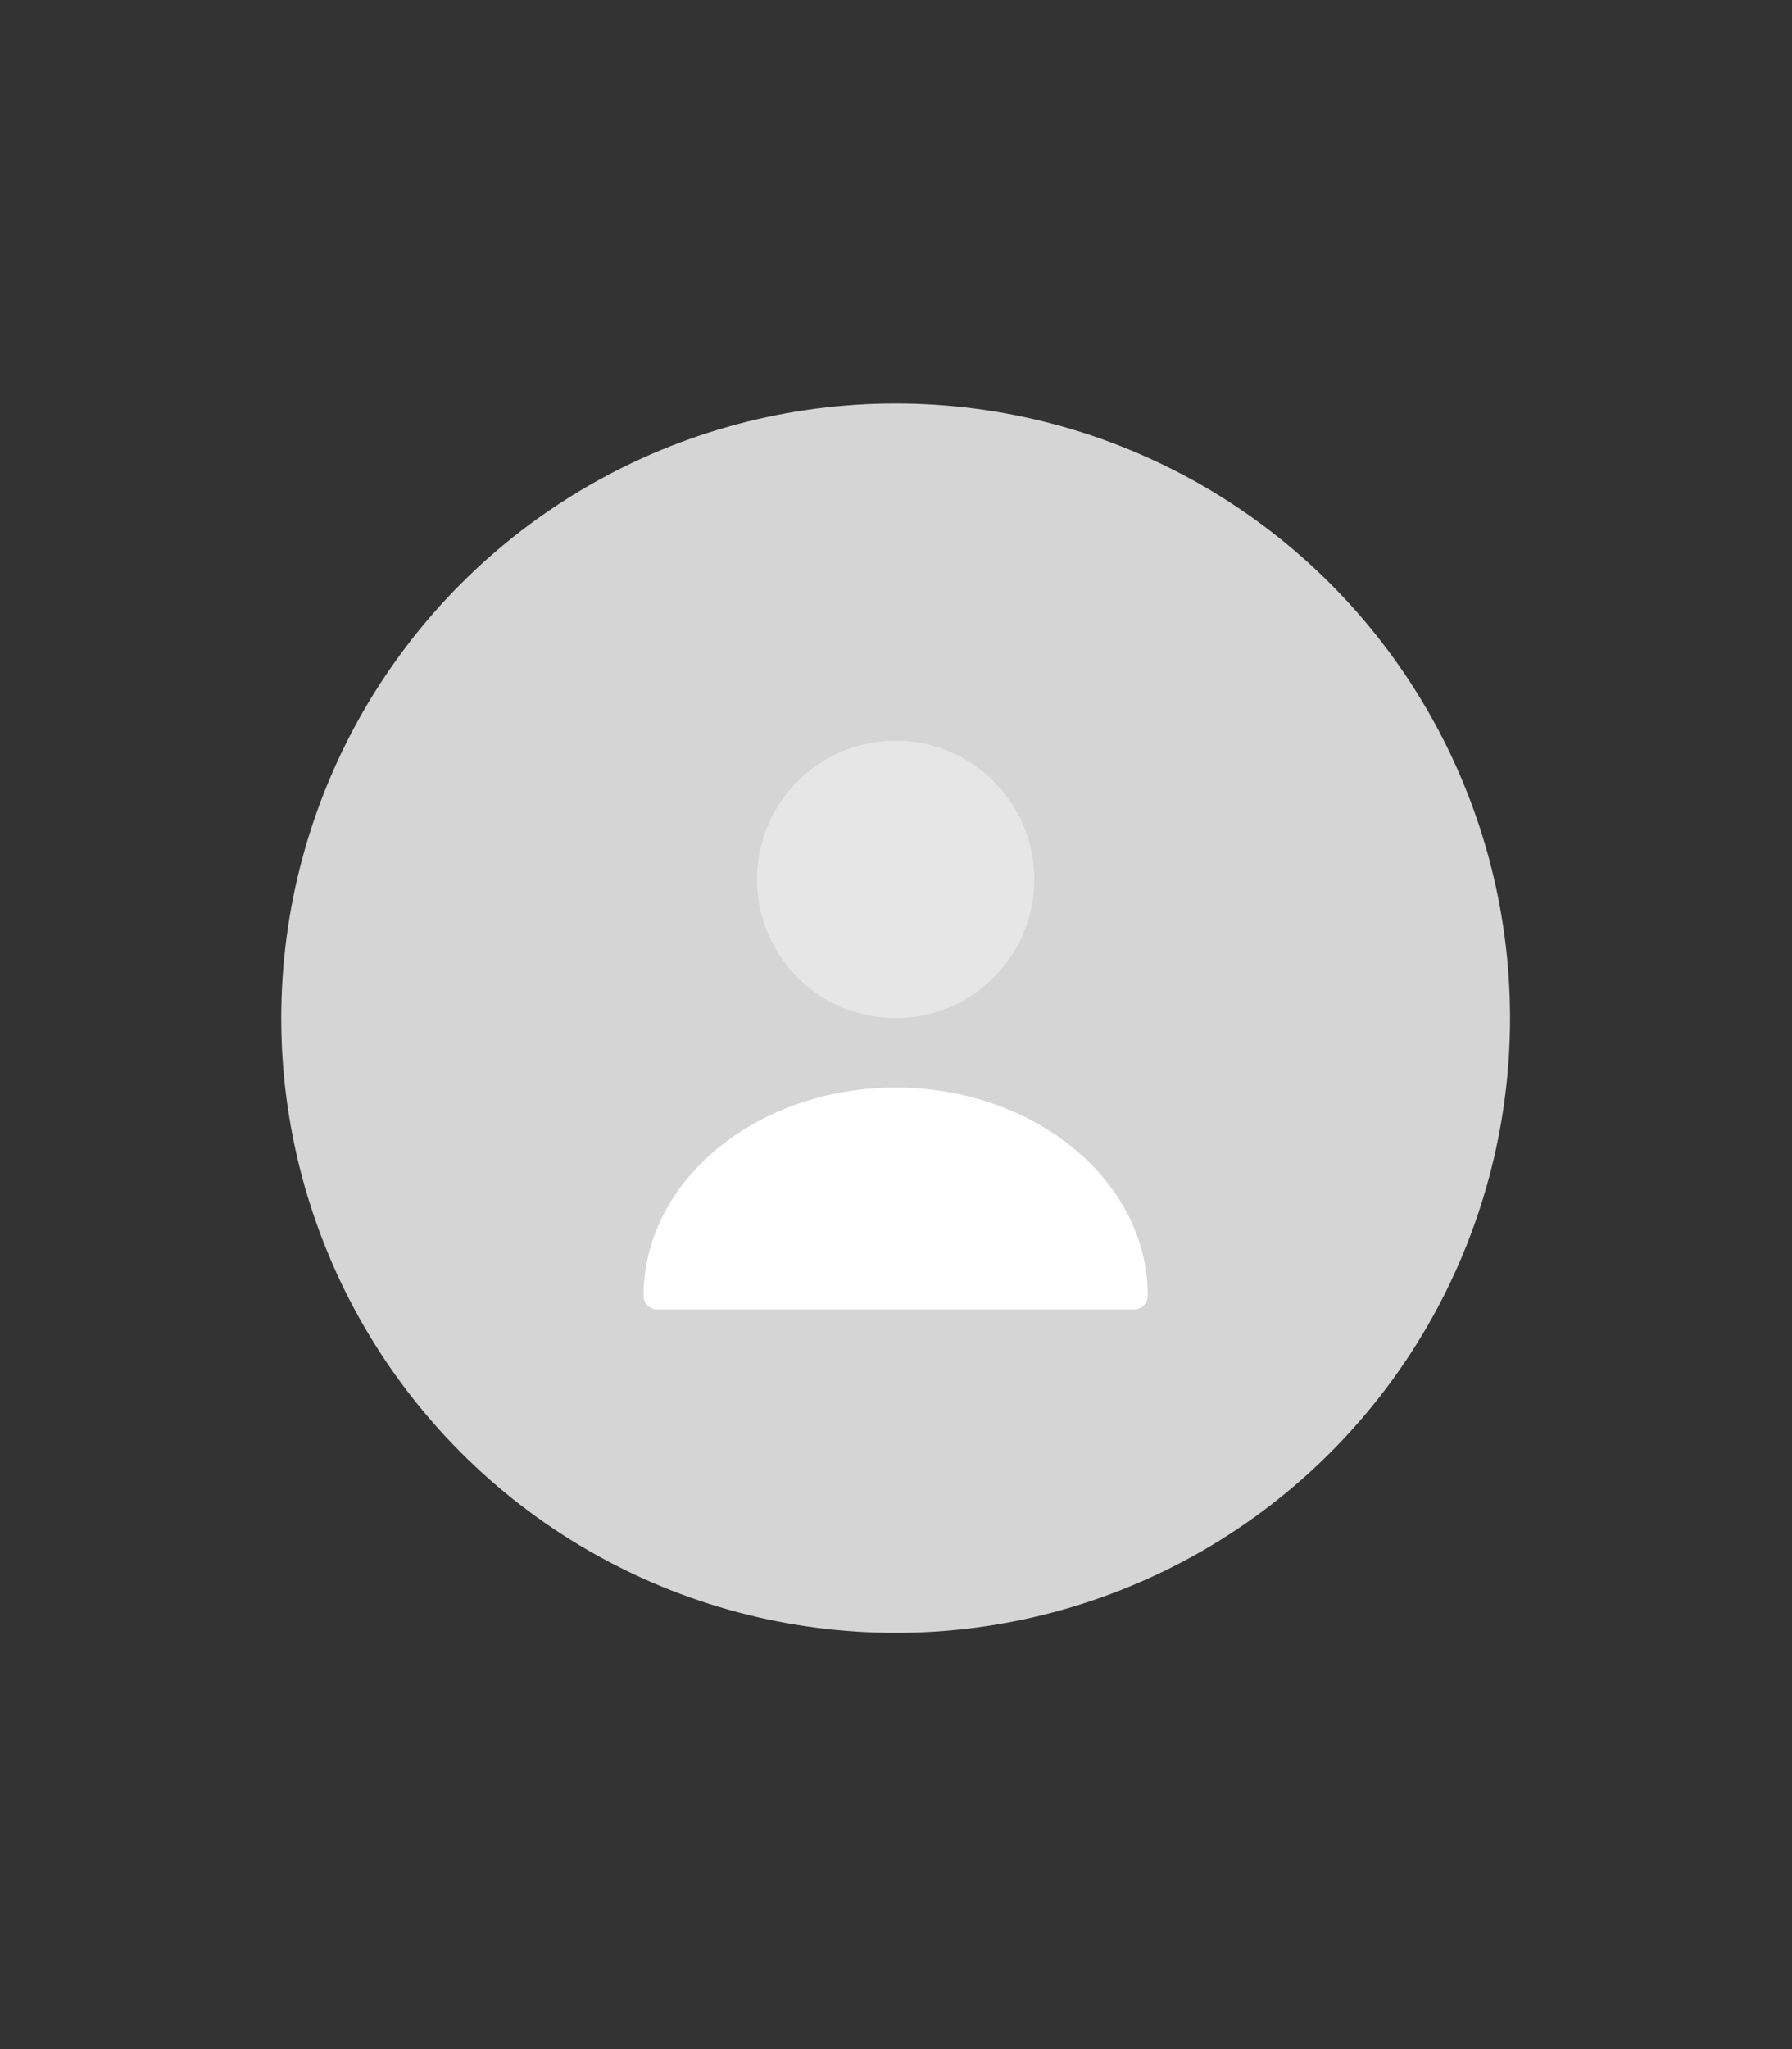 <svg width="70" height="80" viewBox="0 0 70 80" fill="none" xmlns="http://www.w3.org/2000/svg">
<rect x="0" y="0" width="70" height="80" fill="#333333" stroke="none"/>
<g clip-path="url(#clip0_2045_3641)">
<circle cx="34.986" cy="39.75" r="24" fill="#D5D5D5"/>
<path opacity="0.4" d="M34.986 39.75C37.977 39.75 40.403 37.325 40.403 34.333C40.403 31.342 37.977 28.917 34.986 28.917C31.994 28.917 29.569 31.342 29.569 34.333C29.569 37.325 31.994 39.75 34.986 39.75Z" fill="white"/>
<path d="M34.986 42.458C29.559 42.458 25.139 46.098 25.139 50.583C25.139 50.887 25.377 51.125 25.68 51.125H44.292C44.595 51.125 44.834 50.887 44.834 50.583C44.834 46.098 40.414 42.458 34.986 42.458Z" fill="white"/>
</g>
<defs>
<clipPath id="clip0_2045_3641">
<rect width="48" height="48" fill="white" transform="translate(10.986 15.75)"/>
</clipPath>
</defs>
</svg>
